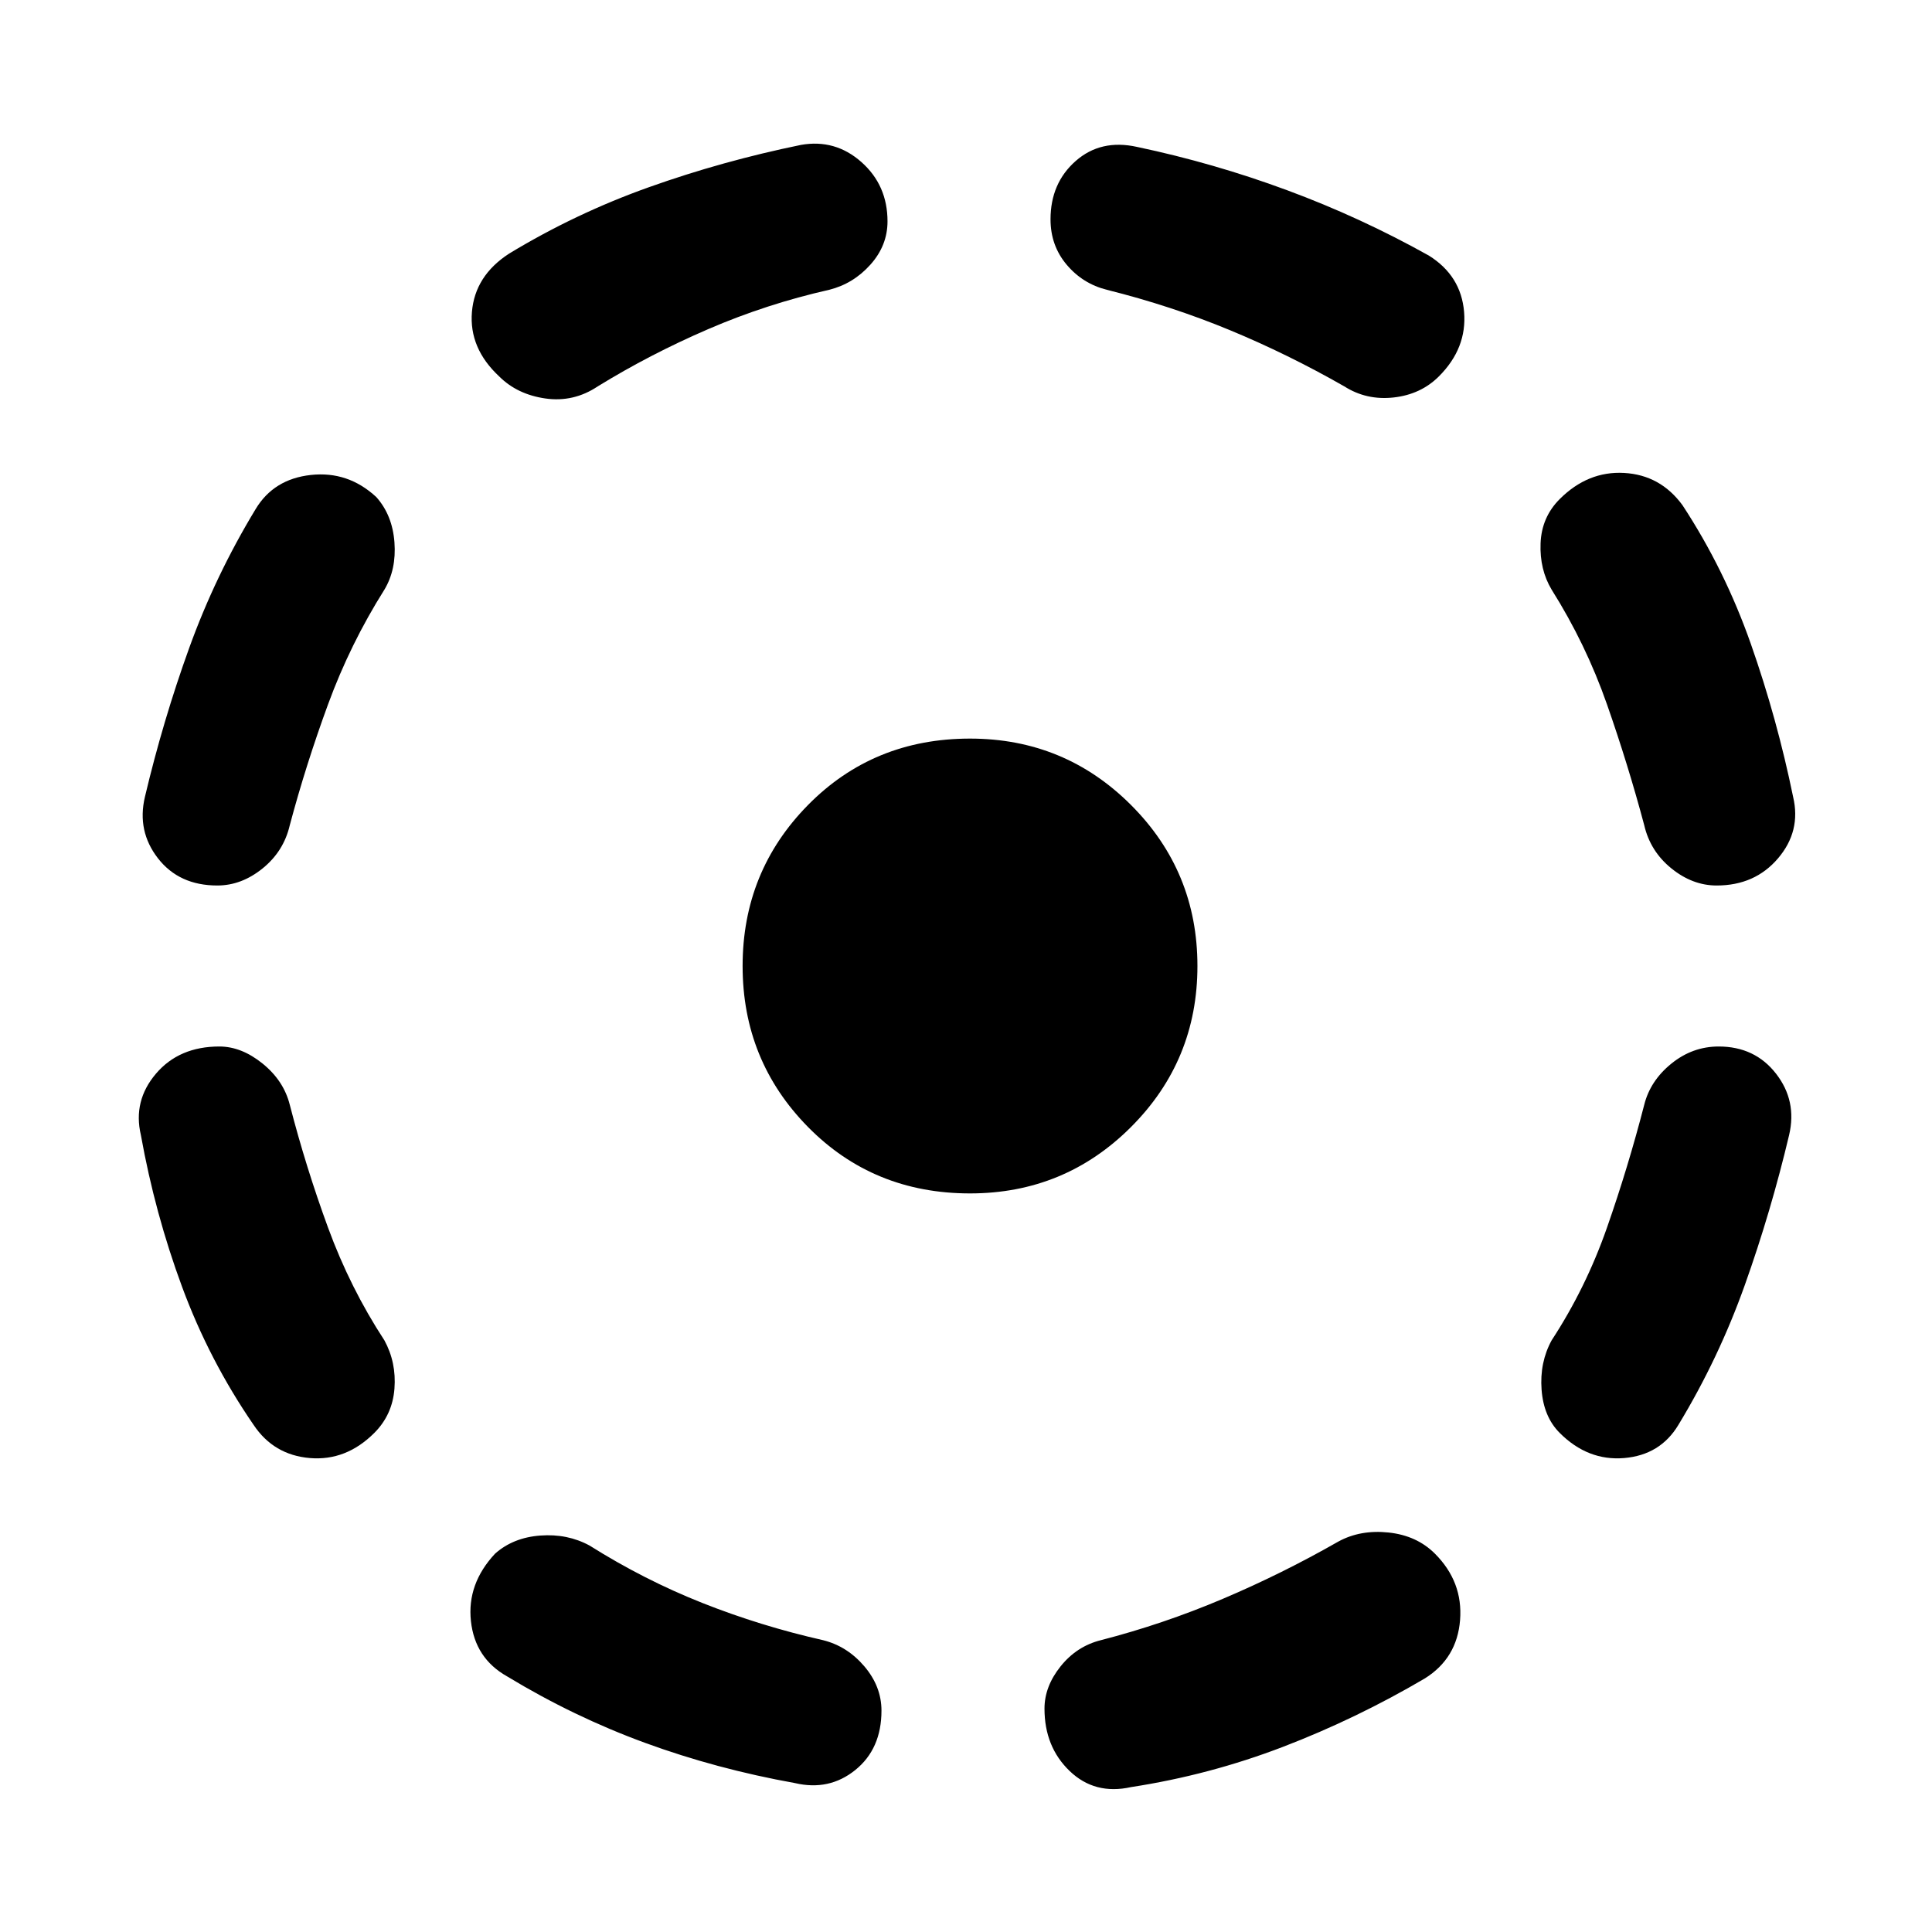<svg xmlns="http://www.w3.org/2000/svg" height="48" width="48"><path d="M28.1 44.4q-.9.2-1.525-.4-.625-.6-.625-1.55 0-.55.4-1.05t1-.65q1.55-.4 3.025-1.025Q31.85 39.1 33.25 38.3q.55-.3 1.25-.225.7.075 1.15.525.7.7.625 1.65-.075.95-.875 1.45-1.7 1-3.525 1.7t-3.775 1Zm10.65-8.8q-.4-.4-.45-1.075-.05-.675.25-1.225.85-1.3 1.375-2.8.525-1.5.925-3.05.15-.6.675-1.025Q42.05 26 42.7 26q.9 0 1.425.675t.325 1.525q-.45 1.9-1.1 3.725-.65 1.825-1.65 3.475-.45.75-1.35.825-.9.075-1.6-.625Zm3.9-13.6q-.6 0-1.125-.425T40.85 20.5q-.4-1.5-.925-3t-1.375-2.85q-.3-.5-.275-1.15.025-.65.475-1.1.7-.7 1.6-.65.9.05 1.45.8 1.05 1.6 1.7 3.45.65 1.85 1.05 3.8.2.85-.375 1.525Q43.6 22 42.65 22ZM33.4 9.6q-1.4-.8-2.85-1.4-1.45-.6-3.05-1-.6-.15-1-.625t-.4-1.125q0-.9.625-1.45.625-.55 1.525-.35 1.9.4 3.725 1.075Q33.8 5.4 35.5 6.35q.8.5.875 1.4.075.9-.625 1.6-.45.45-1.125.525-.675.075-1.225-.275Zm-21-.25q-.75-.7-.675-1.6.075-.9.925-1.45 1.65-1 3.475-1.65Q17.95 4 19.9 3.6q.85-.15 1.5.425t.65 1.475q0 .6-.425 1.075T20.6 7.2q-1.55.35-3 .975T14.85 9.6q-.6.4-1.3.3-.7-.1-1.15-.55ZM5.4 22q-.95 0-1.475-.675Q3.4 20.65 3.6 19.8q.45-1.9 1.1-3.7.65-1.8 1.65-3.45.45-.75 1.375-.85.925-.1 1.625.55.4.45.45 1.125.05.675-.25 1.175Q8.7 16 8.15 17.5q-.55 1.5-.95 3-.15.65-.675 1.075Q6 22 5.4 22Zm.9 13.4q-1.1-1.6-1.775-3.425Q3.85 30.15 3.5 28.2q-.2-.85.375-1.525Q4.45 26 5.45 26q.55 0 1.075.425.525.425.675 1.025.4 1.55.95 3.05.55 1.5 1.4 2.8.3.55.25 1.2-.05.65-.5 1.1-.7.7-1.6.625-.9-.075-1.4-.825Zm13.45 8.9q-1.95-.35-3.725-1-1.775-.65-3.425-1.65-.8-.45-.9-1.375-.1-.925.6-1.675.45-.4 1.125-.45.675-.05 1.225.25 1.35.85 2.8 1.425 1.45.575 3 .925.6.15 1.025.65.425.5.425 1.1 0 .95-.65 1.475-.65.525-1.5.325Zm4.35-14.65q-2.4 0-4.025-1.65-1.625-1.65-1.625-4t1.625-4q1.625-1.65 4.025-1.65 2.35 0 4 1.65t1.65 4q0 2.35-1.65 4t-4 1.65Z"/></svg>